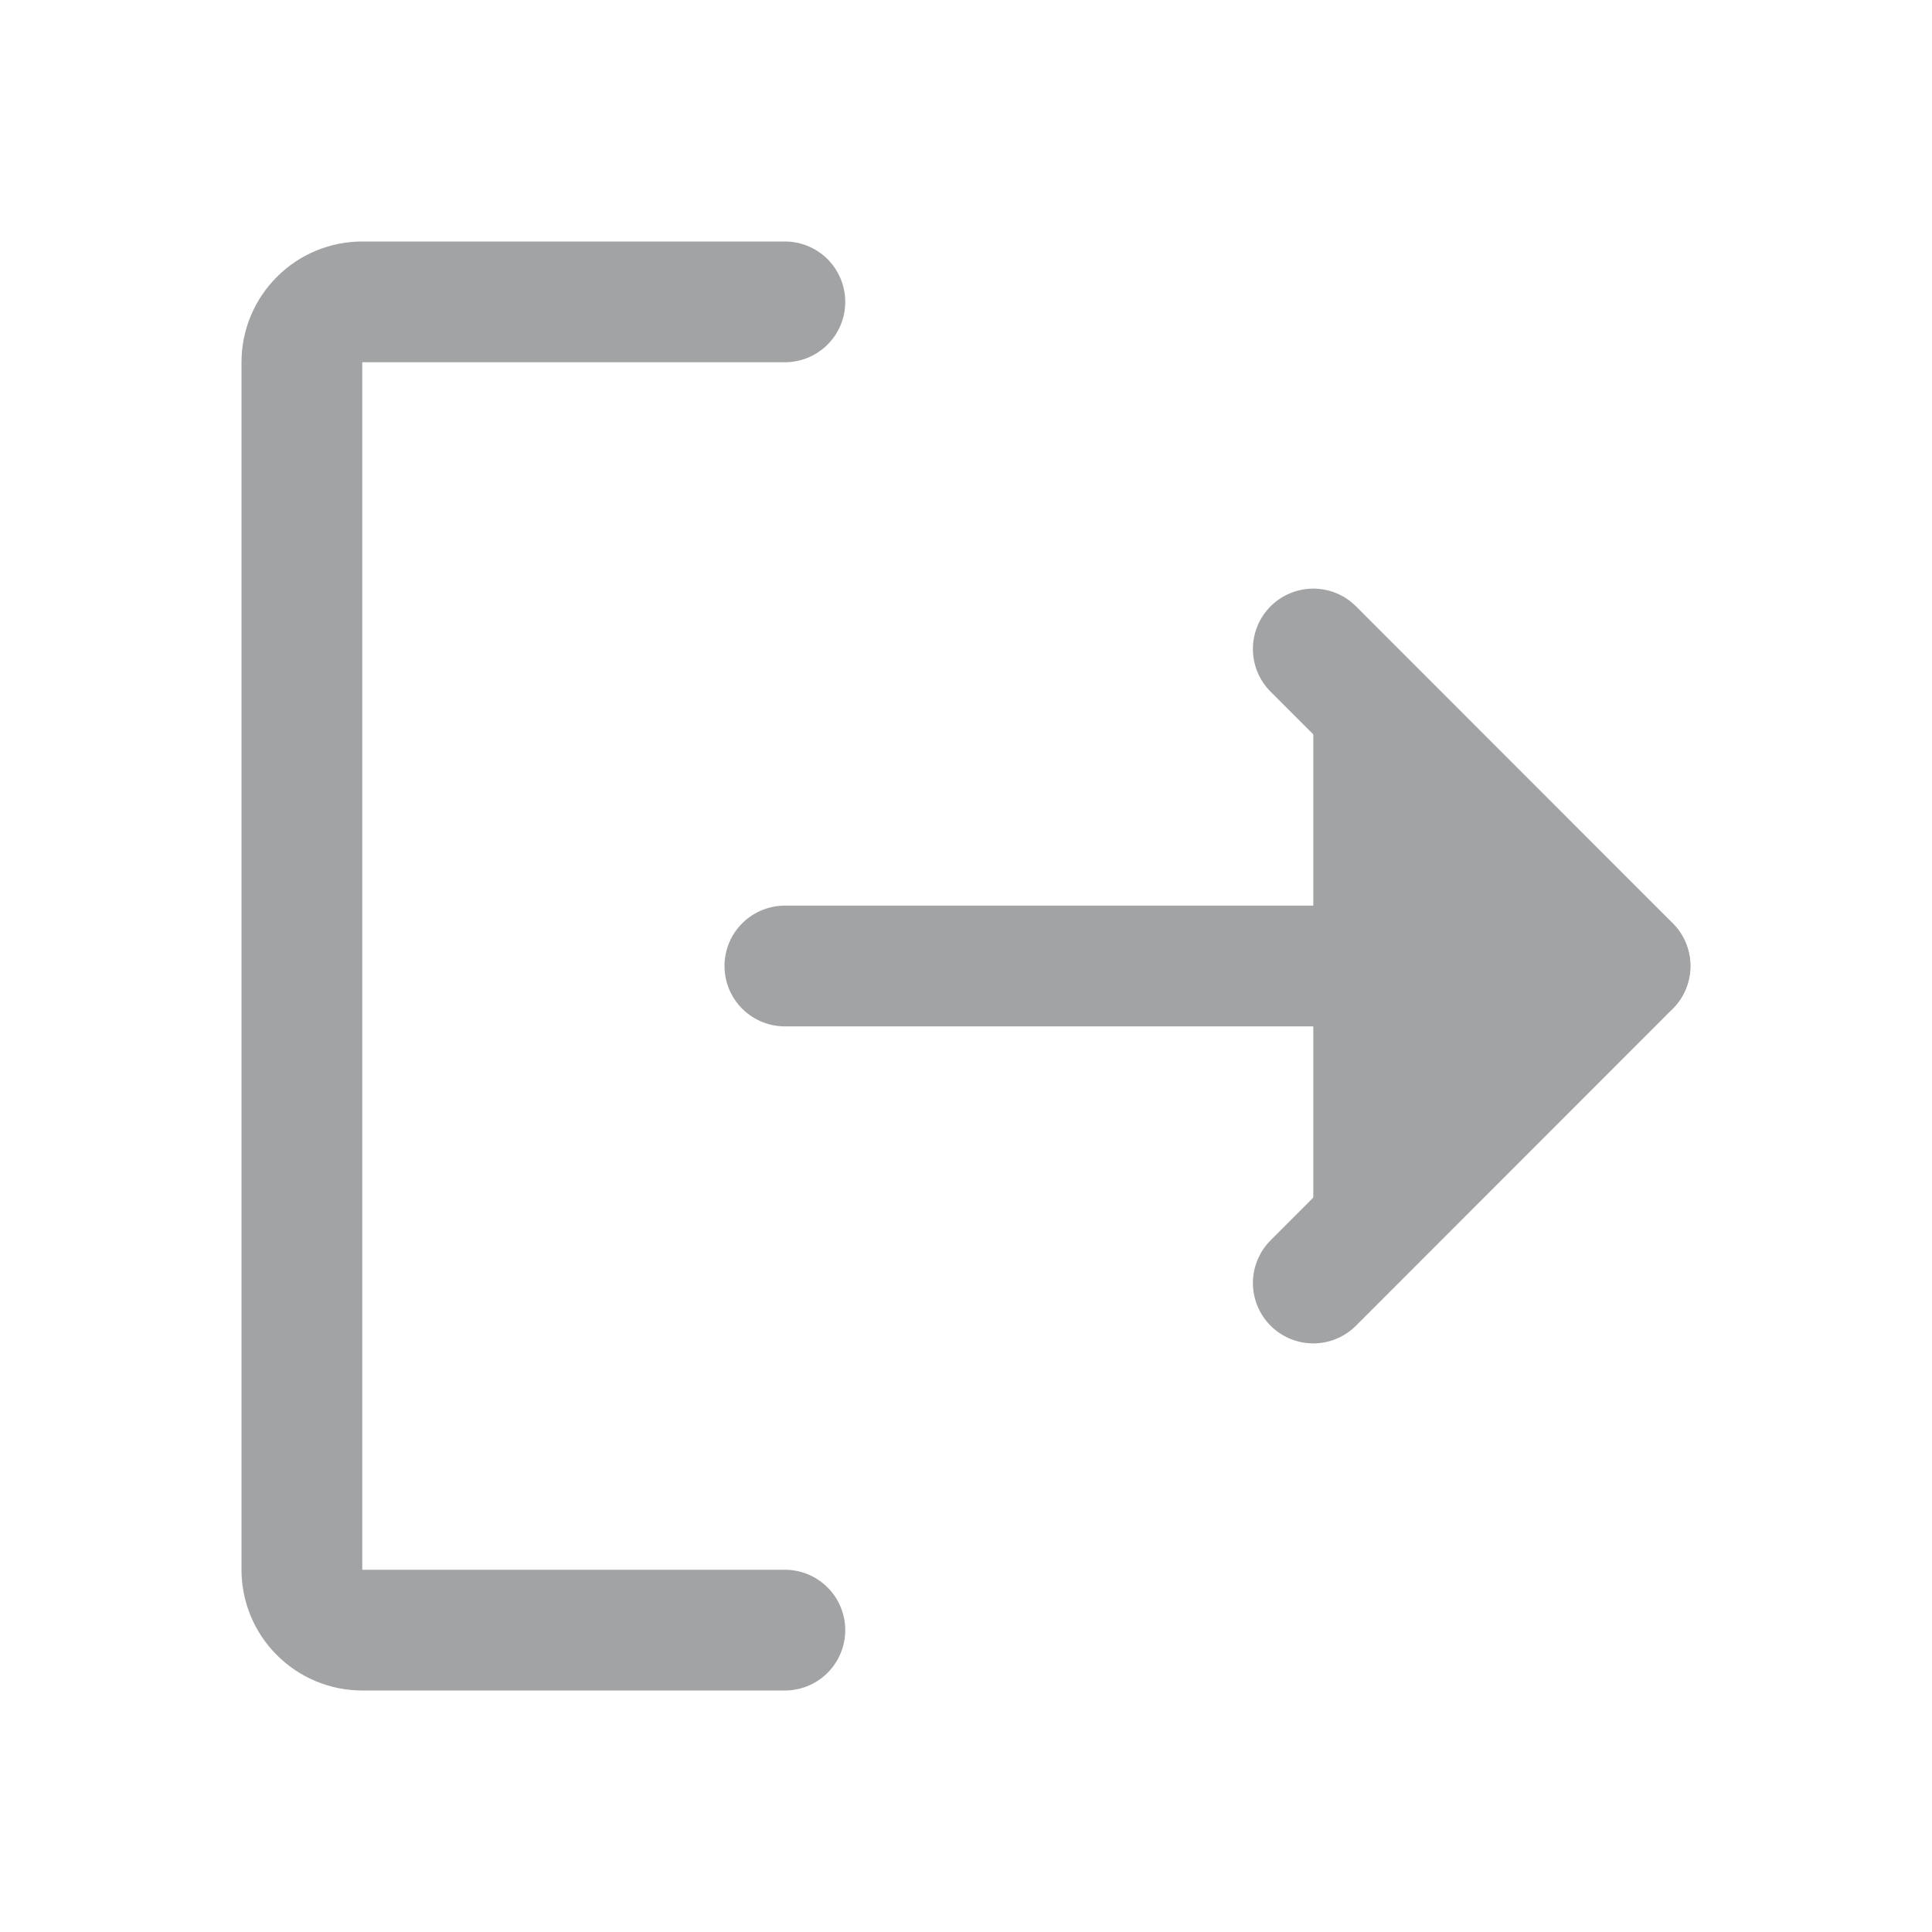 <svg width="24" height="24" viewBox="0 0 24 24" fill="none" xmlns="http://www.w3.org/2000/svg">
<g id="SignOut">
<g id="Vector">
<path d="M16.314 8.062L20.25 12L16.314 15.938" fill="#A2A3A4"/>
<path d="M16.314 8.062L20.25 12L16.314 15.938" stroke="#A2A3A4" stroke-width="1.5" stroke-linecap="round" stroke-linejoin="round"/>
</g>
<path id="Vector_2" d="M9.75 12H20.247" stroke="#A2A3A4" stroke-width="1.5" stroke-linecap="round" stroke-linejoin="round"/>
<path id="Vector_3" d="M9.75 20.25H4.5C4.301 20.25 4.11 20.171 3.97 20.03C3.829 19.89 3.75 19.699 3.75 19.5V4.5C3.75 4.301 3.829 4.11 3.97 3.97C4.11 3.829 4.301 3.75 4.5 3.75H9.75" stroke="#A2A3A4" stroke-width="1.5" stroke-linecap="round" stroke-linejoin="round"/>
</g>
</svg>
